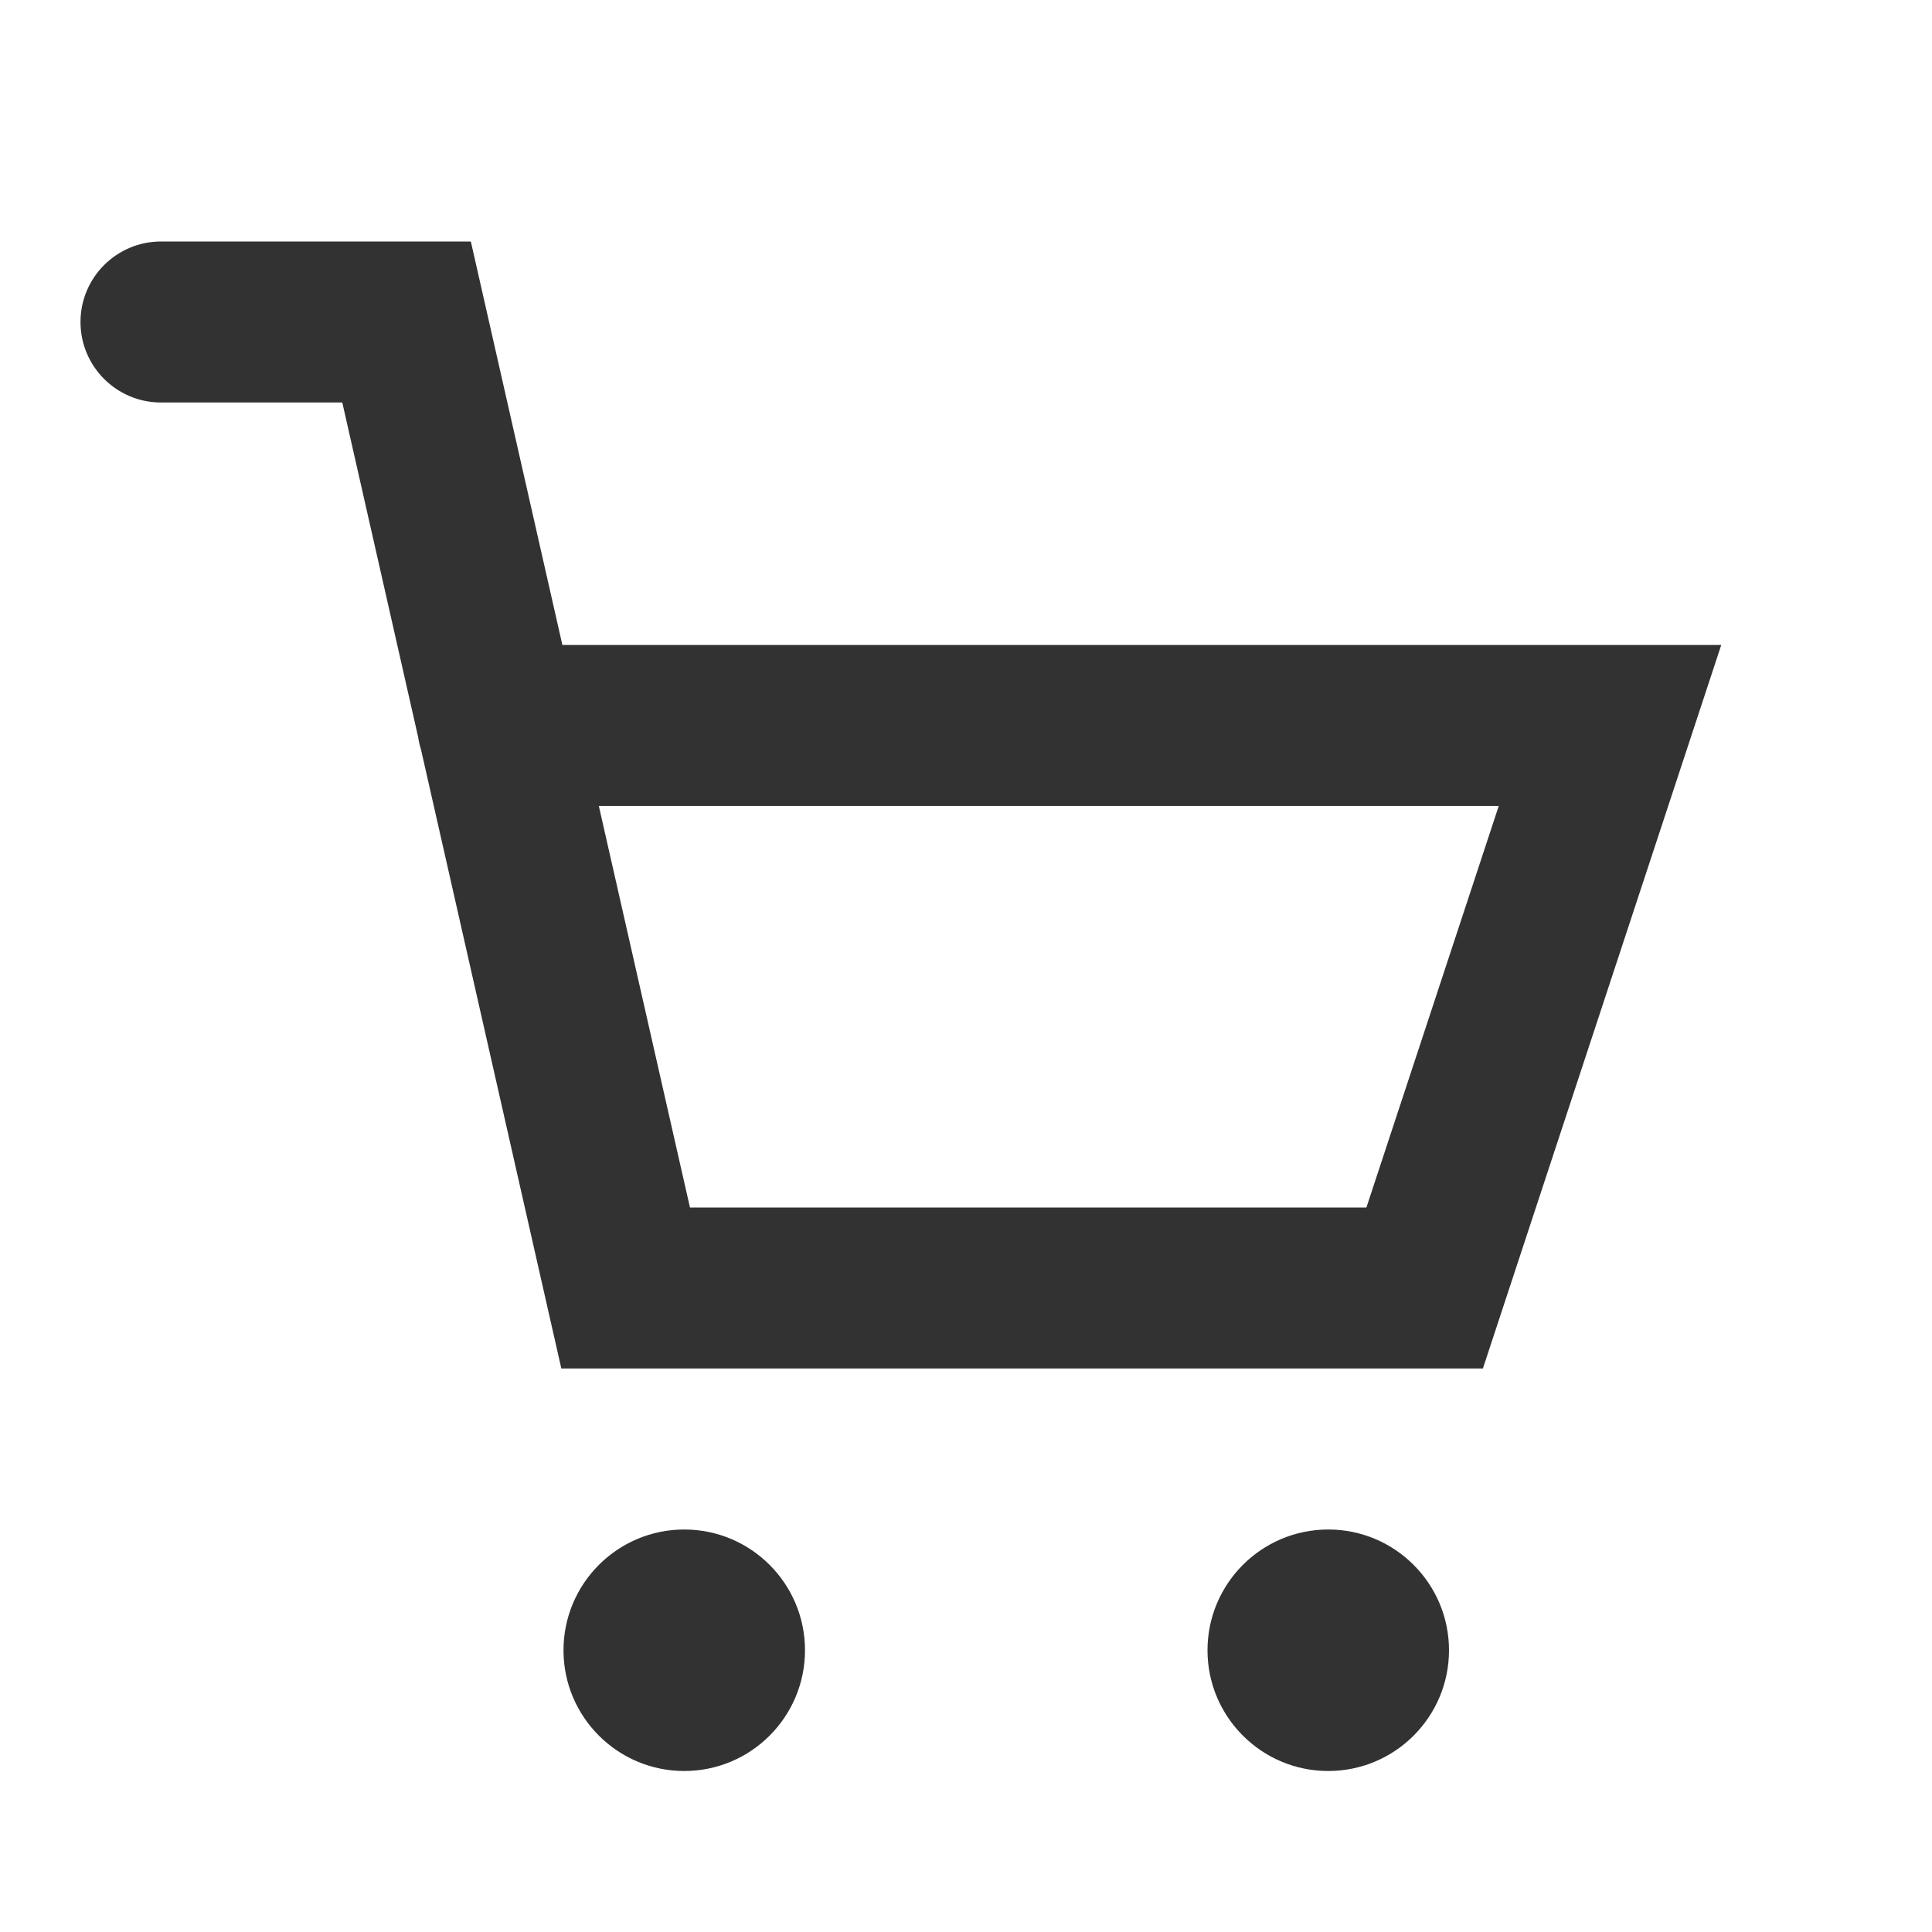 <svg width="24" height="24" viewBox="0 0 24 24" fill="none" xmlns="http://www.w3.org/2000/svg">
<path fill-rule="evenodd" clip-rule="evenodd" d="M4.252 5L5.194 9.155C5.202 9.209 5.214 9.261 5.23 9.312L6.973 17H18.421L21.382 8.012H6.986L5.849 3H2C1.448 3 1 3.448 1 4C1 4.552 1.448 5 2 5H4.252ZM18.618 10.012L16.974 15H8.571L7.439 10.012H18.618ZM10 20.5C10 21.328 9.328 22 8.5 22C7.672 22 7 21.328 7 20.5C7 19.672 7.672 19 8.5 19C9.328 19 10 19.672 10 20.5ZM18 20.5C18 21.328 17.328 22 16.5 22C15.672 22 15 21.328 15 20.5C15 19.672 15.672 19 16.5 19C17.328 19 18 19.672 18 20.5Z" fill="#323232"/>
</svg>
